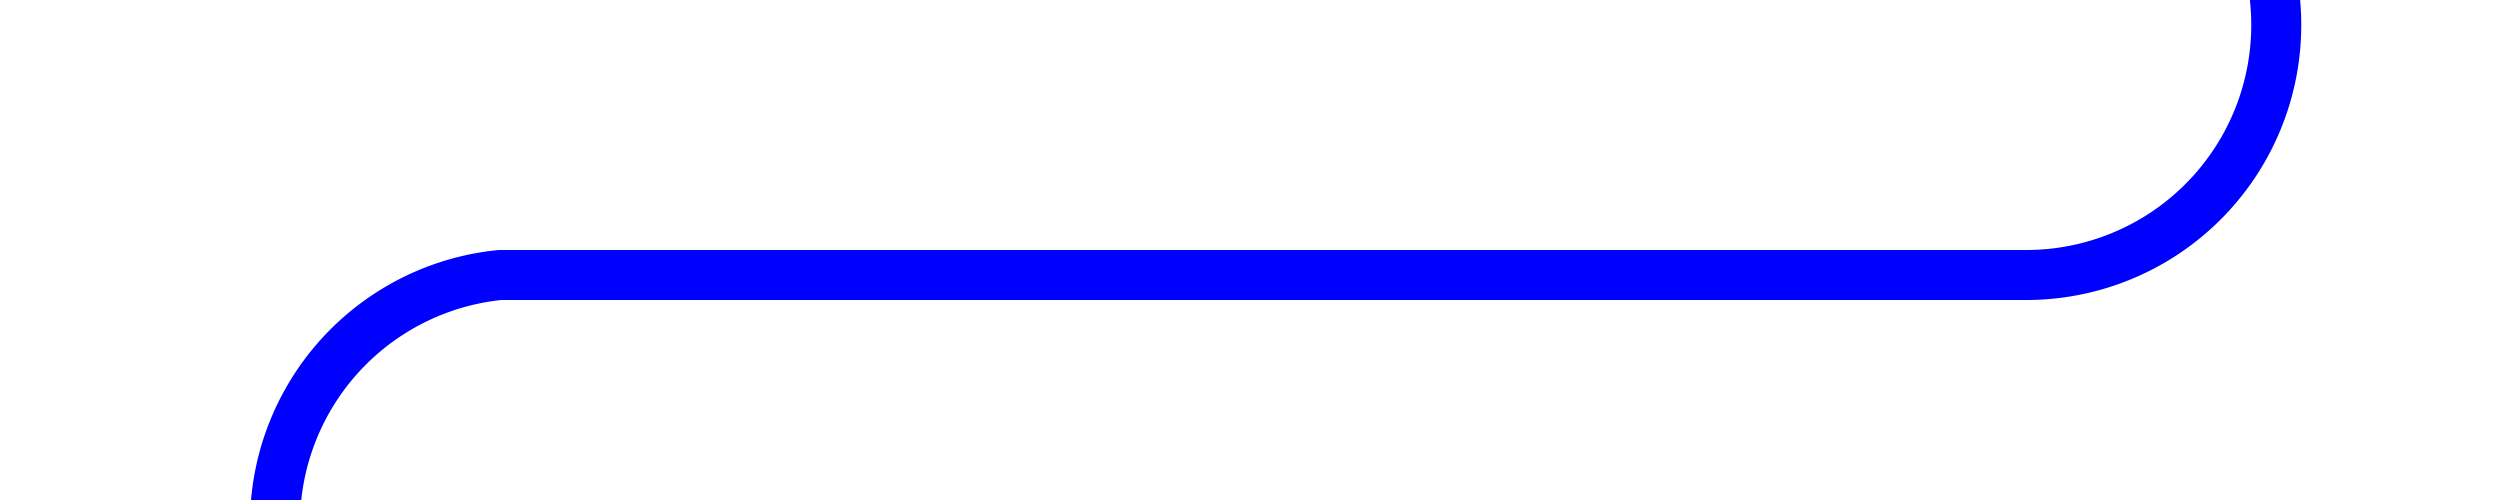 ﻿<?xml version="1.0" encoding="utf-8"?>
<svg version="1.1" xmlns:xlink="http://www.w3.org/1999/xlink" width="50px" height="10px" preserveAspectRatio="xMinYMid meet" viewBox="699 606  50 8" xmlns="http://www.w3.org/2000/svg">
  <path d="M 744.5 598  L 744.5 605  A 5 5 0 0 1 739.5 610.5 L 709 610.5  A 5 5 0 0 0 704.5 615.5 L 704.5 1101  A 5 5 0 0 0 709.5 1106.5 L 740 1106.5  A 5 5 0 0 1 745.5 1111.5 L 745.5 1116  " stroke-width="1" stroke="#0000ff" fill="none" />
</svg>